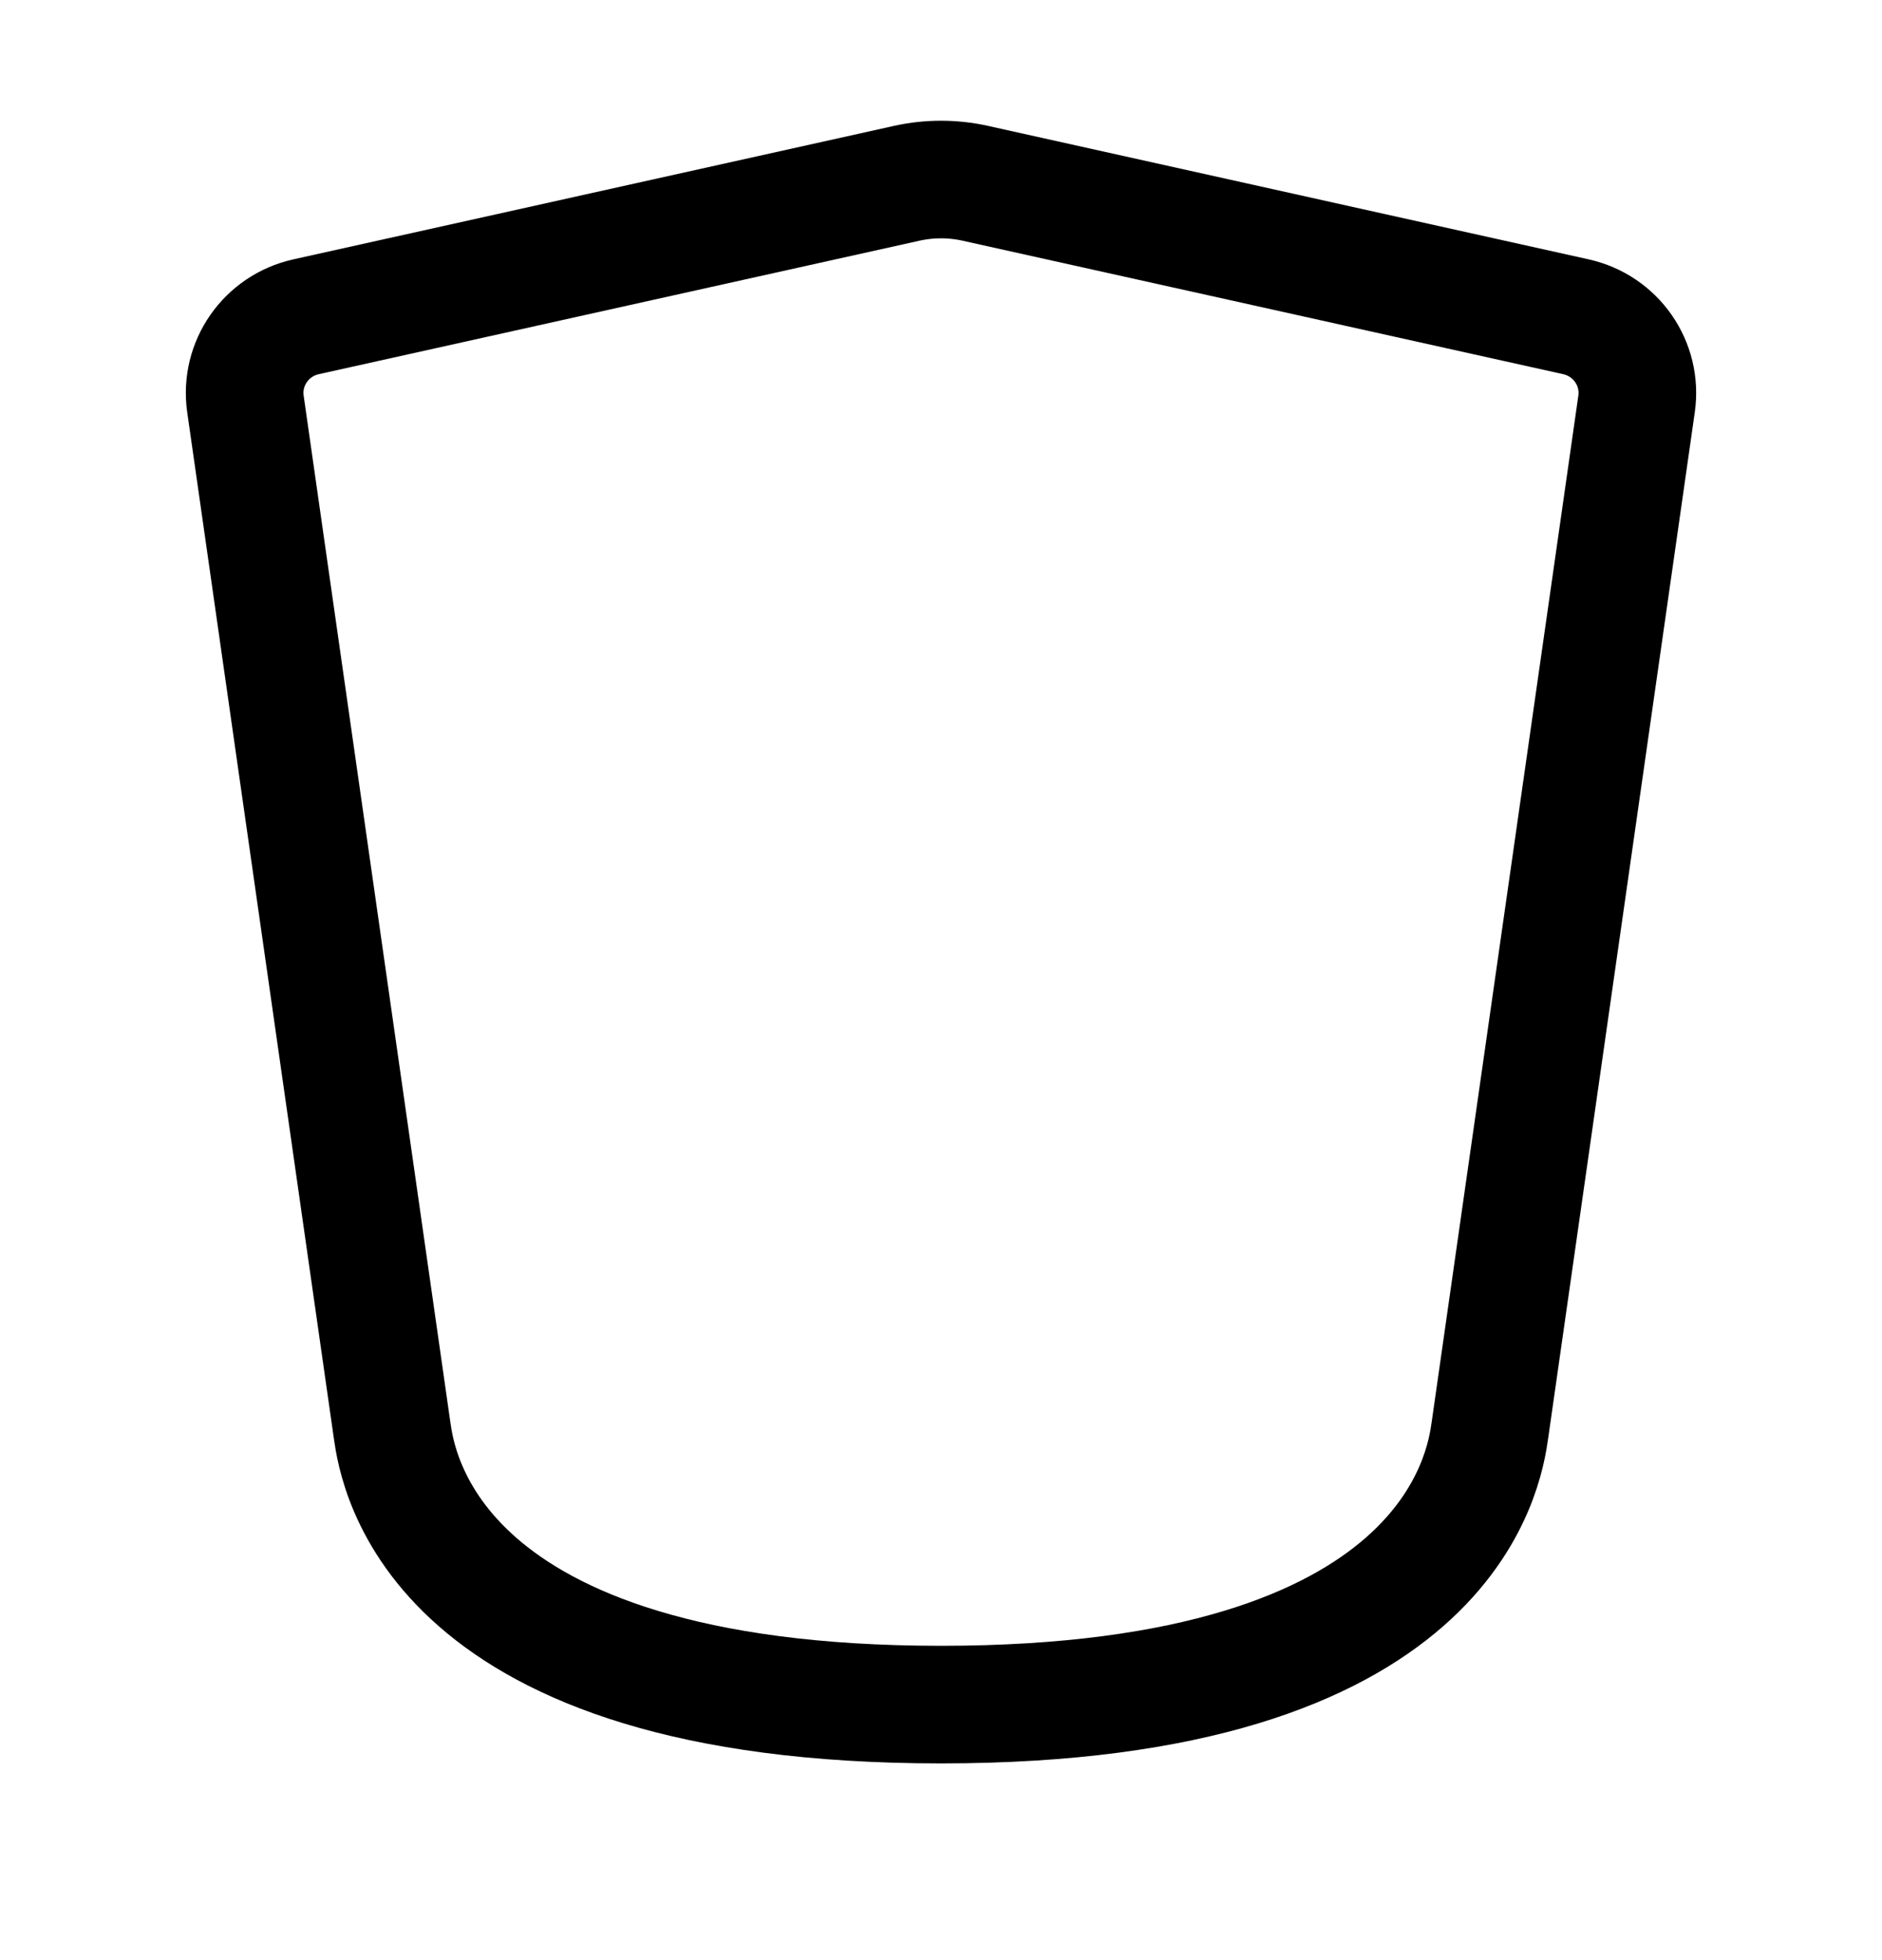 
<svg width="24" height="25" viewBox="0 0 24 25" id="img" fill="none"
stroke="currentColor" 
 xmlns="http://www.w3.org/2000/svg">
<path d="M5 18.241L3.13 5.153C3.056 4.636 3.394 4.153 3.904 4.04L11.566 2.337C11.852 2.274 12.148 2.274 12.434 2.337L20.096 4.04C20.606 4.153 20.944 4.636 20.87 5.153L19 18.241C18.929 18.736 18.5 21.741 12 21.741C5.5 21.741 5.071 18.736 5 18.241Z"  stroke-width="1.5" stroke-linecap="round" stroke-linejoin="round"/>
</svg>
